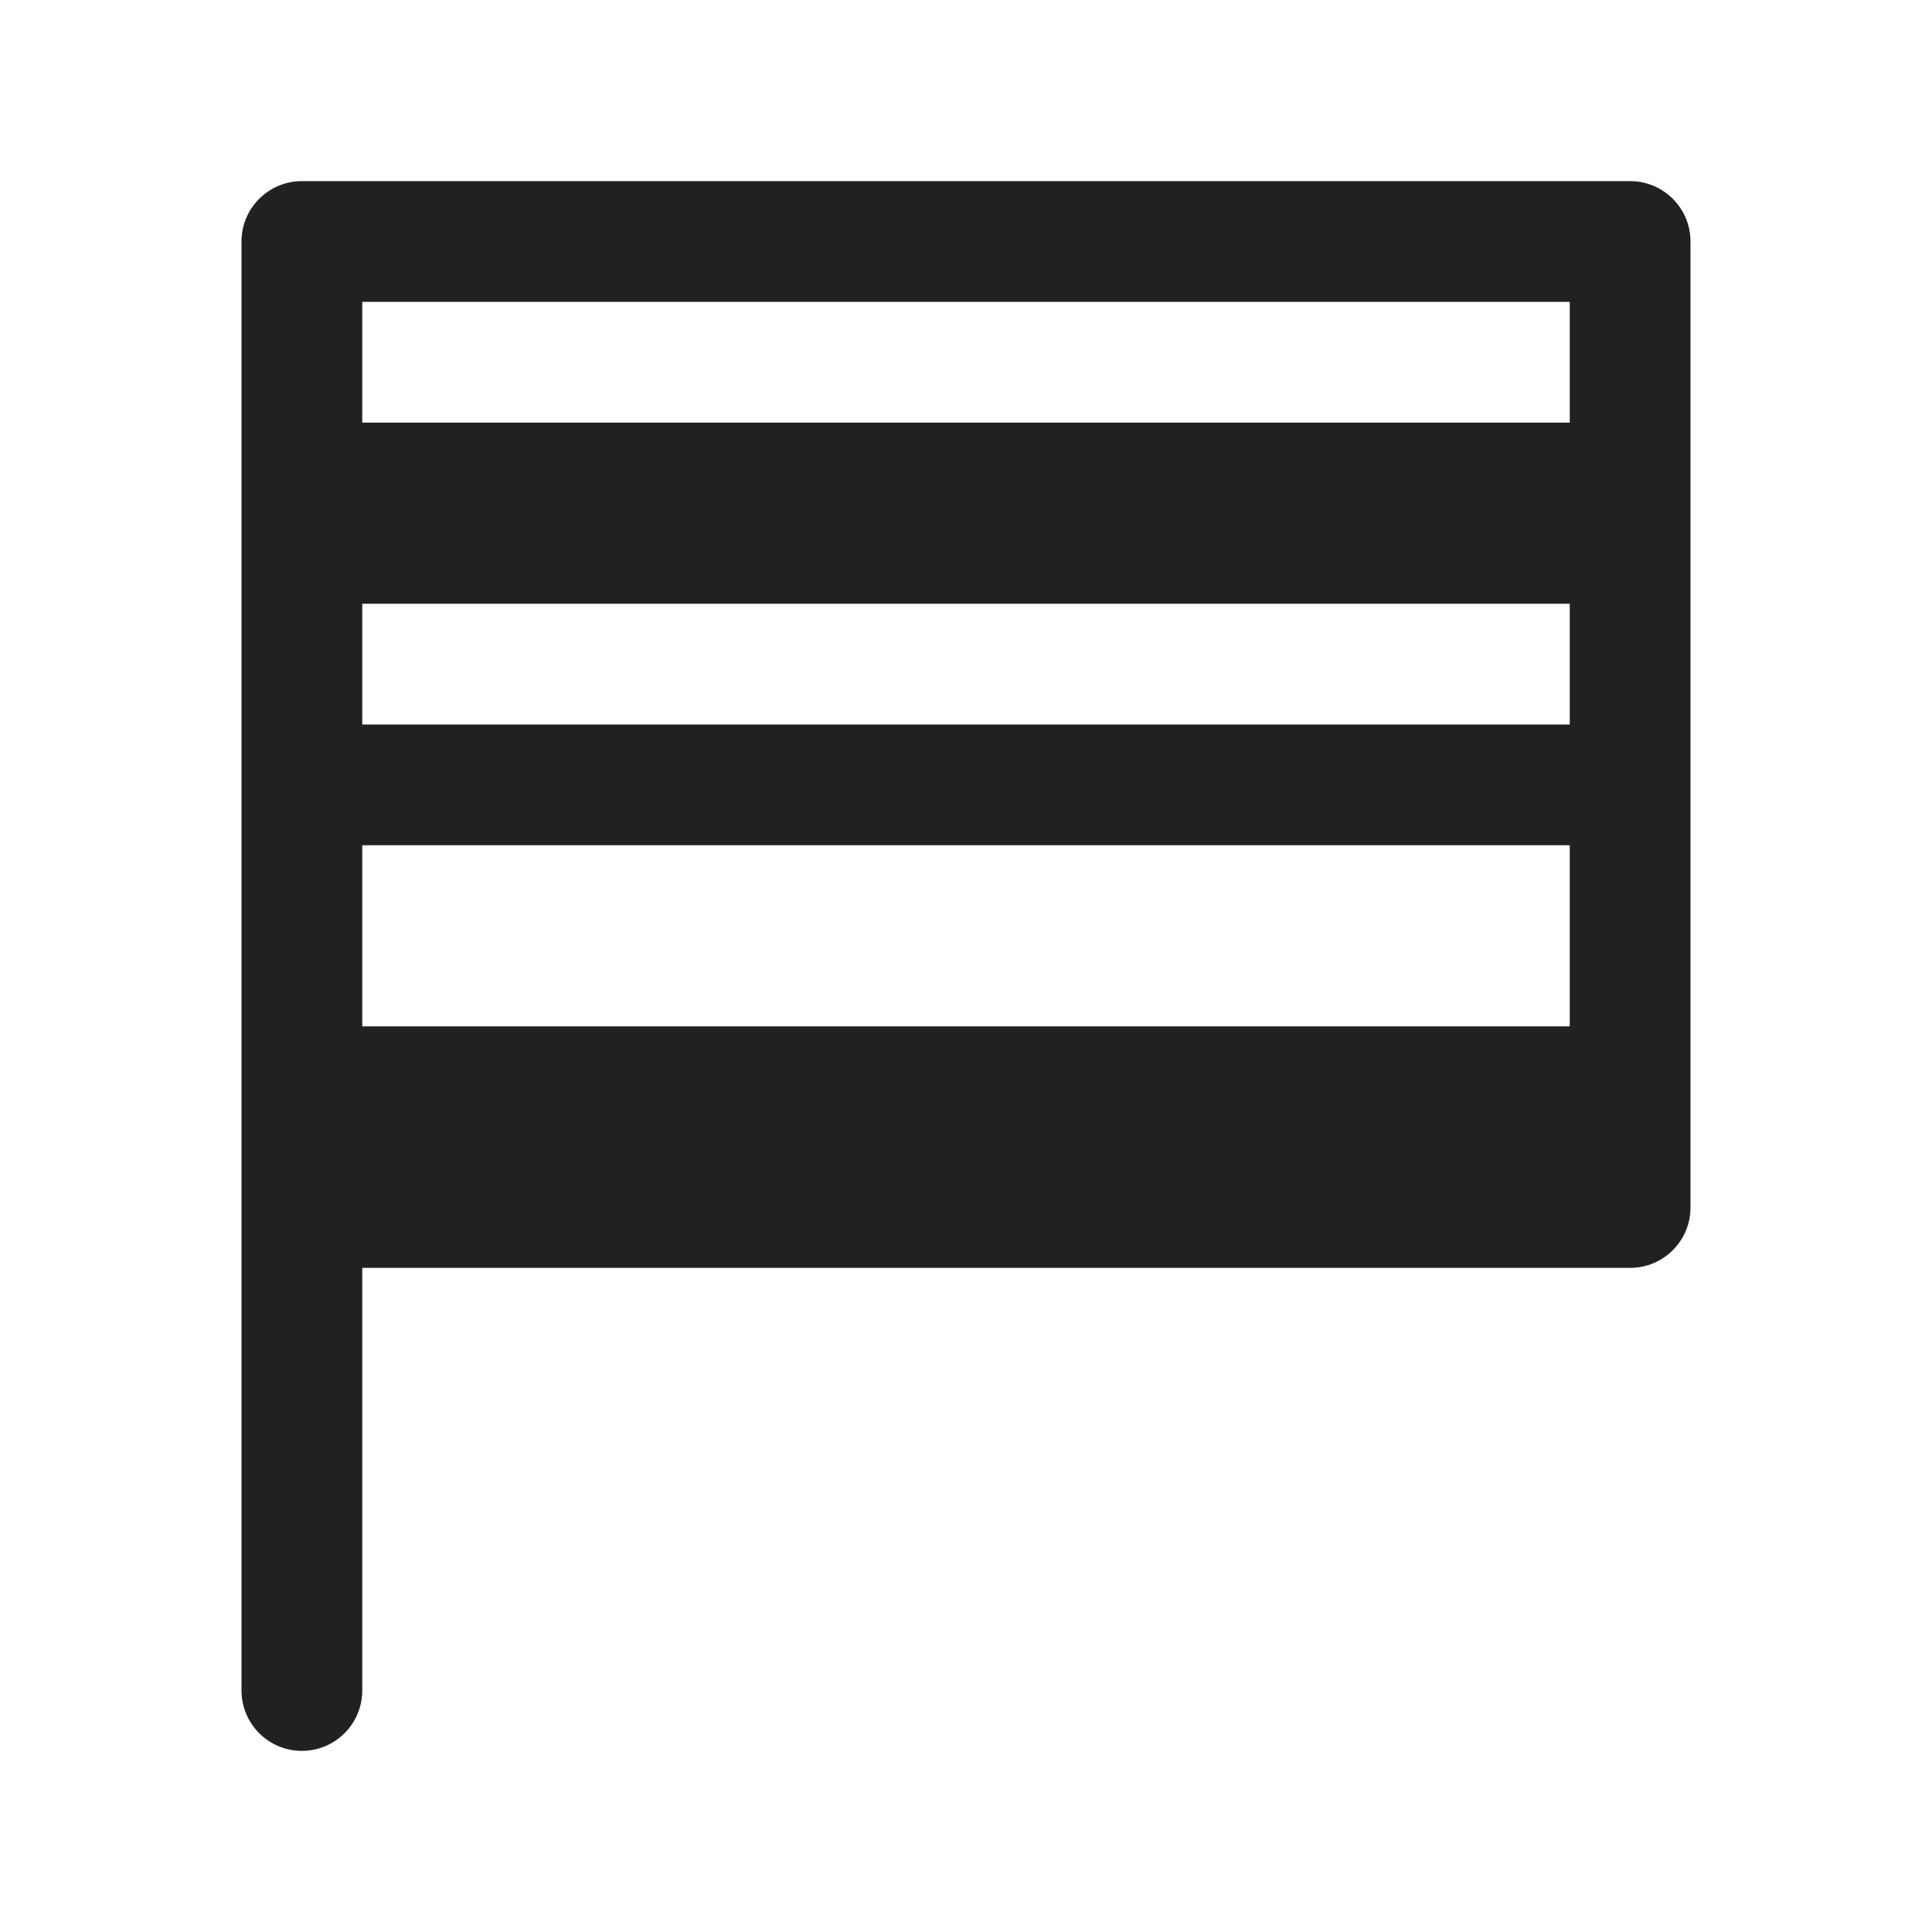 <svg width="32" height="32" viewBox="0 0 32 32" fill="none" xmlns="http://www.w3.org/2000/svg">
<path d="M4 4C4 3.448 4.448 3 5 3H27C27.552 3 28 3.448 28 4V20C28 20.552 27.552 21 27 21H6V28C6 28.552 5.552 29 5 29C4.448 29 4 28.552 4 28V4ZM6 5V7H26V5ZM6 10V12H26V10ZM6 14V17H26V14Z" fill="#212121"/>
</svg>
